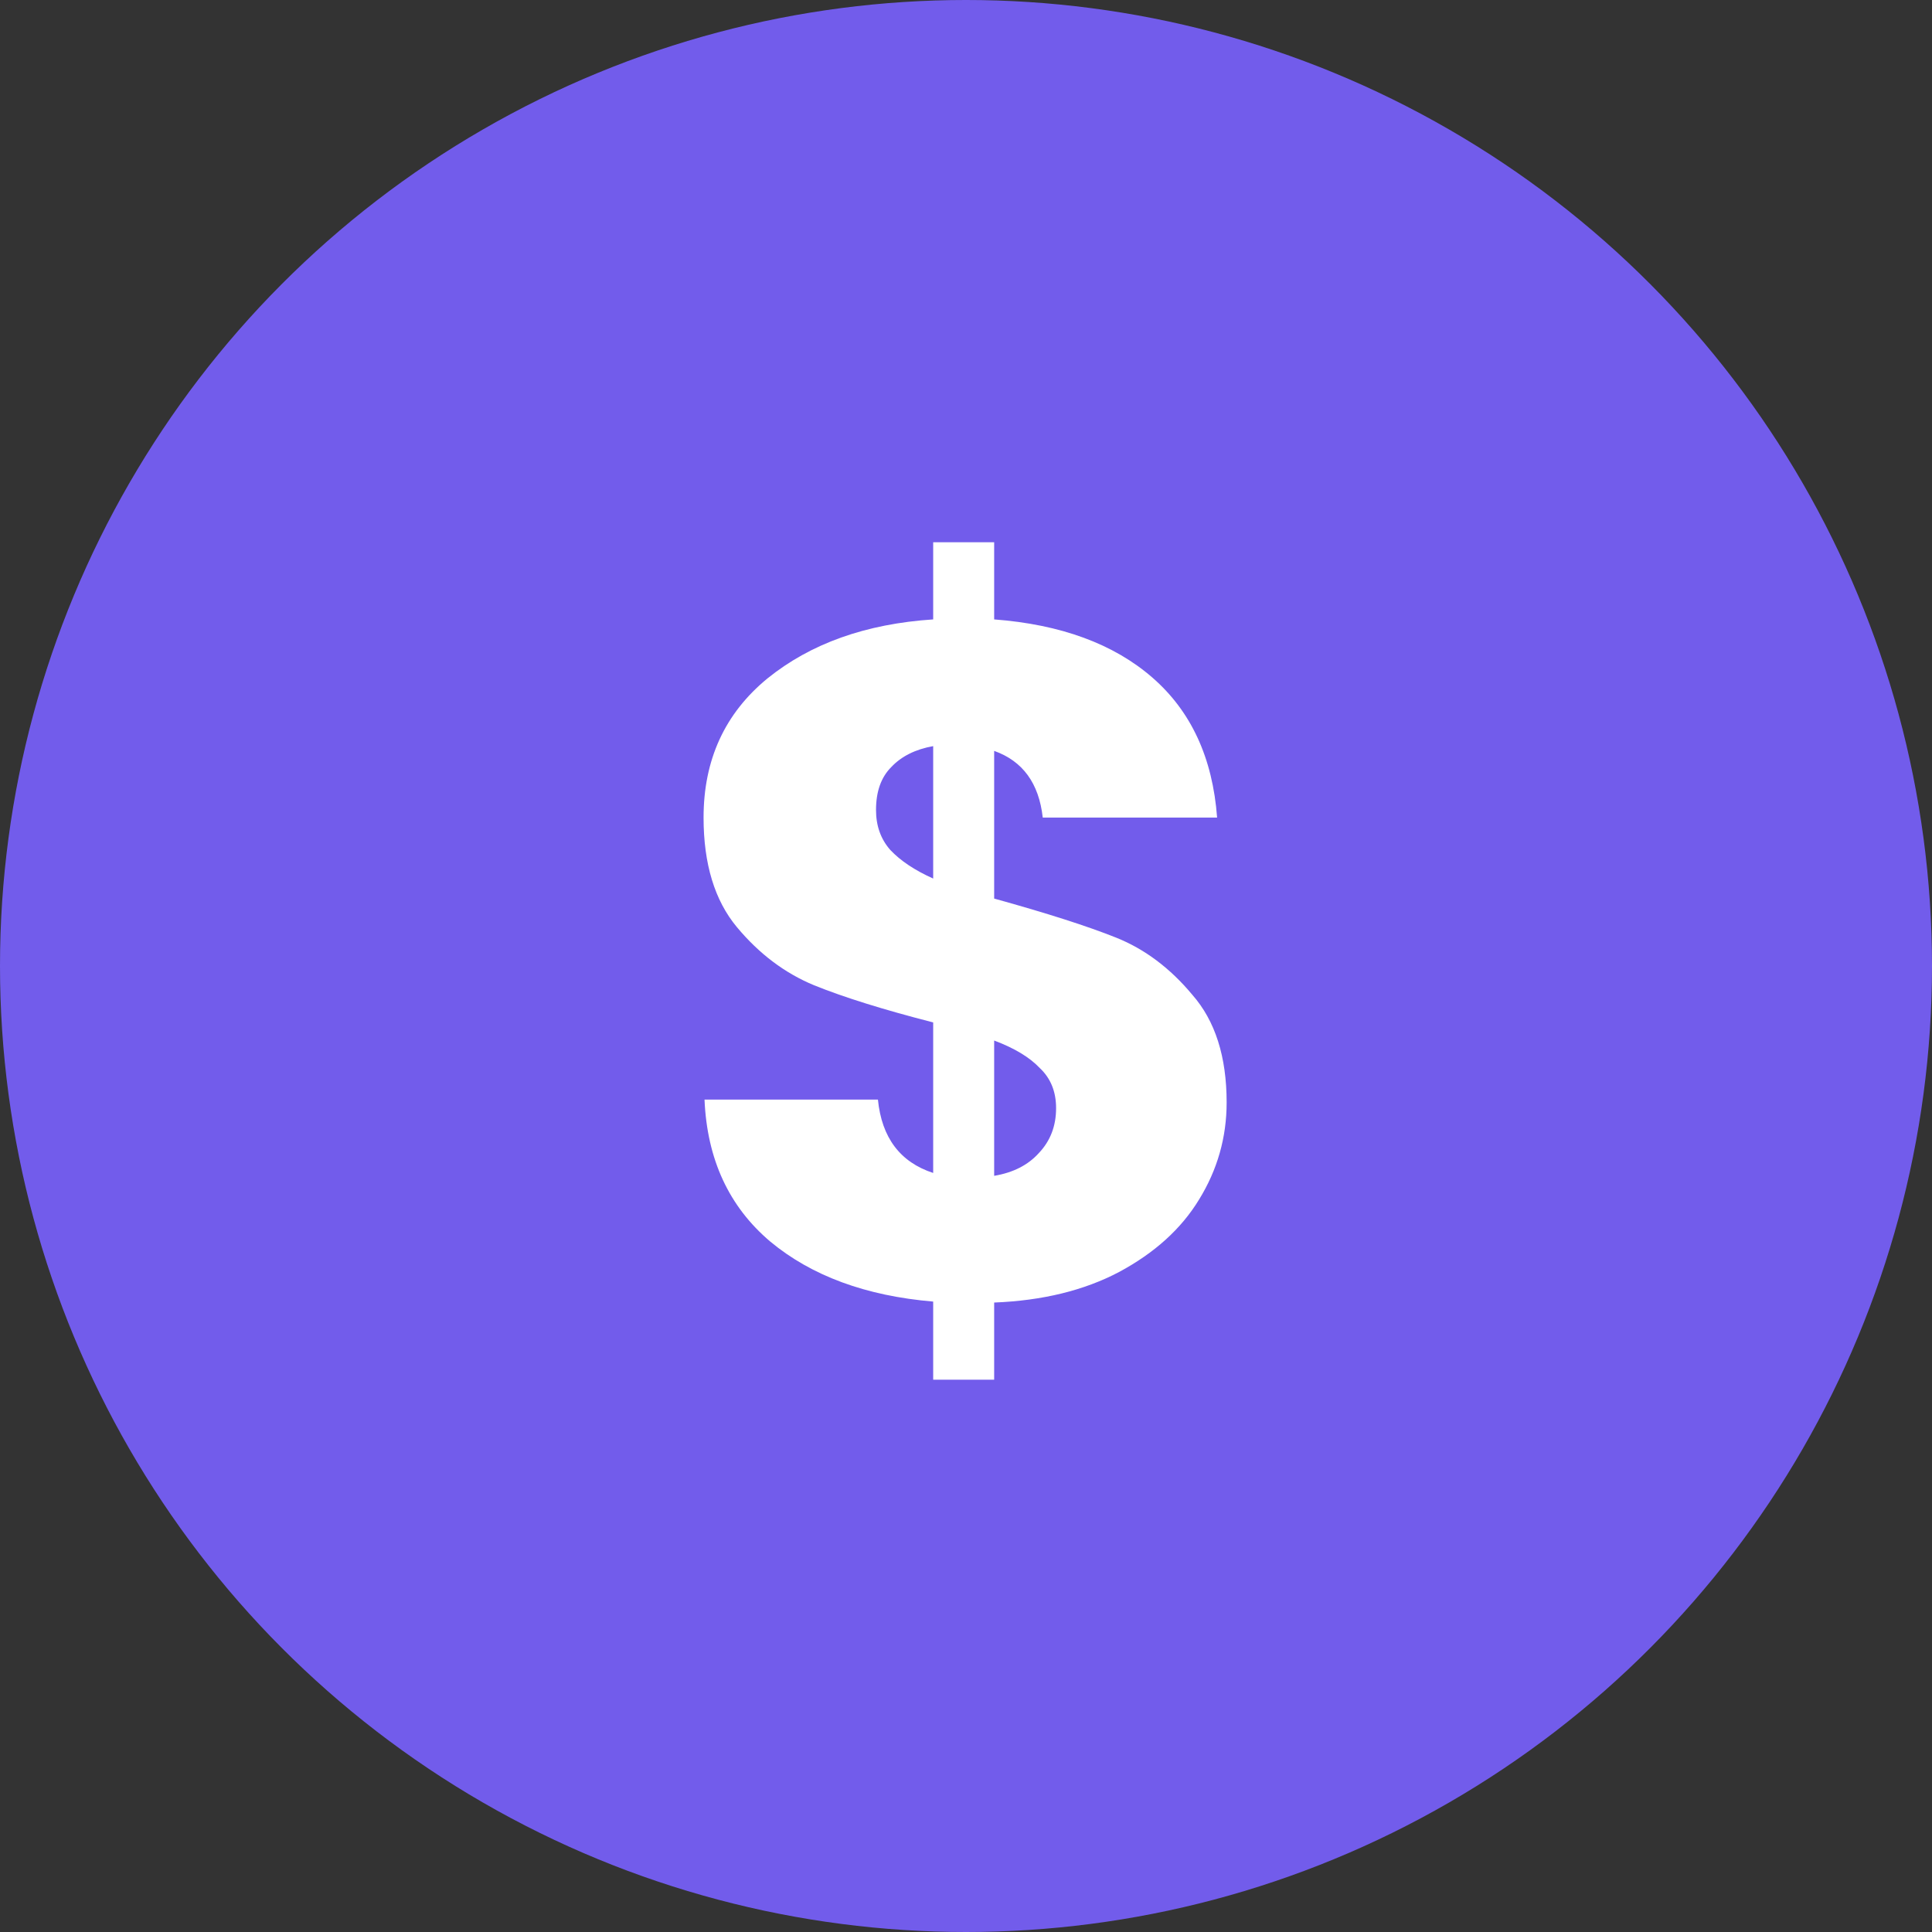 <svg width="73" height="73" viewBox="0 0 73 73" fill="none" xmlns="http://www.w3.org/2000/svg">
<rect x="0" y="0" width="73" height="73" fill="#333333" stroke="none"/>
<circle cx="36.5" cy="36.5" r="36.5" fill="#725CEB"/>
<path d="M46.348 41.656C46.348 42.976 46 44.2 45.304 45.328C44.632 46.432 43.624 47.344 42.28 48.064C40.96 48.76 39.388 49.144 37.564 49.216V52.132H35.26V49.18C32.716 48.964 30.664 48.208 29.104 46.912C27.544 45.592 26.716 43.804 26.62 41.548H33.172C33.316 42.988 34.012 43.912 35.26 44.32V38.632C33.388 38.152 31.888 37.684 30.76 37.228C29.656 36.772 28.684 36.04 27.844 35.032C27.004 34.024 26.584 32.644 26.584 30.892C26.584 28.708 27.388 26.956 28.996 25.636C30.628 24.316 32.716 23.572 35.26 23.404V20.488H37.564V23.404C40.084 23.596 42.076 24.328 43.54 25.6C45.004 26.872 45.82 28.636 45.988 30.892H39.4C39.256 29.596 38.644 28.756 37.564 28.372V33.952C39.556 34.504 41.092 34.996 42.172 35.428C43.252 35.86 44.212 36.58 45.052 37.588C45.916 38.572 46.348 39.928 46.348 41.656ZM33.1 30.604C33.1 31.204 33.28 31.708 33.64 32.116C34.024 32.524 34.564 32.884 35.26 33.196V28.192C34.588 28.312 34.06 28.576 33.676 28.984C33.292 29.368 33.1 29.908 33.1 30.604ZM37.564 44.428C38.284 44.308 38.848 44.02 39.256 43.564C39.688 43.108 39.904 42.544 39.904 41.872C39.904 41.248 39.7 40.744 39.292 40.36C38.908 39.952 38.332 39.604 37.564 39.316V44.428Z" fill="white"/>
</svg>
